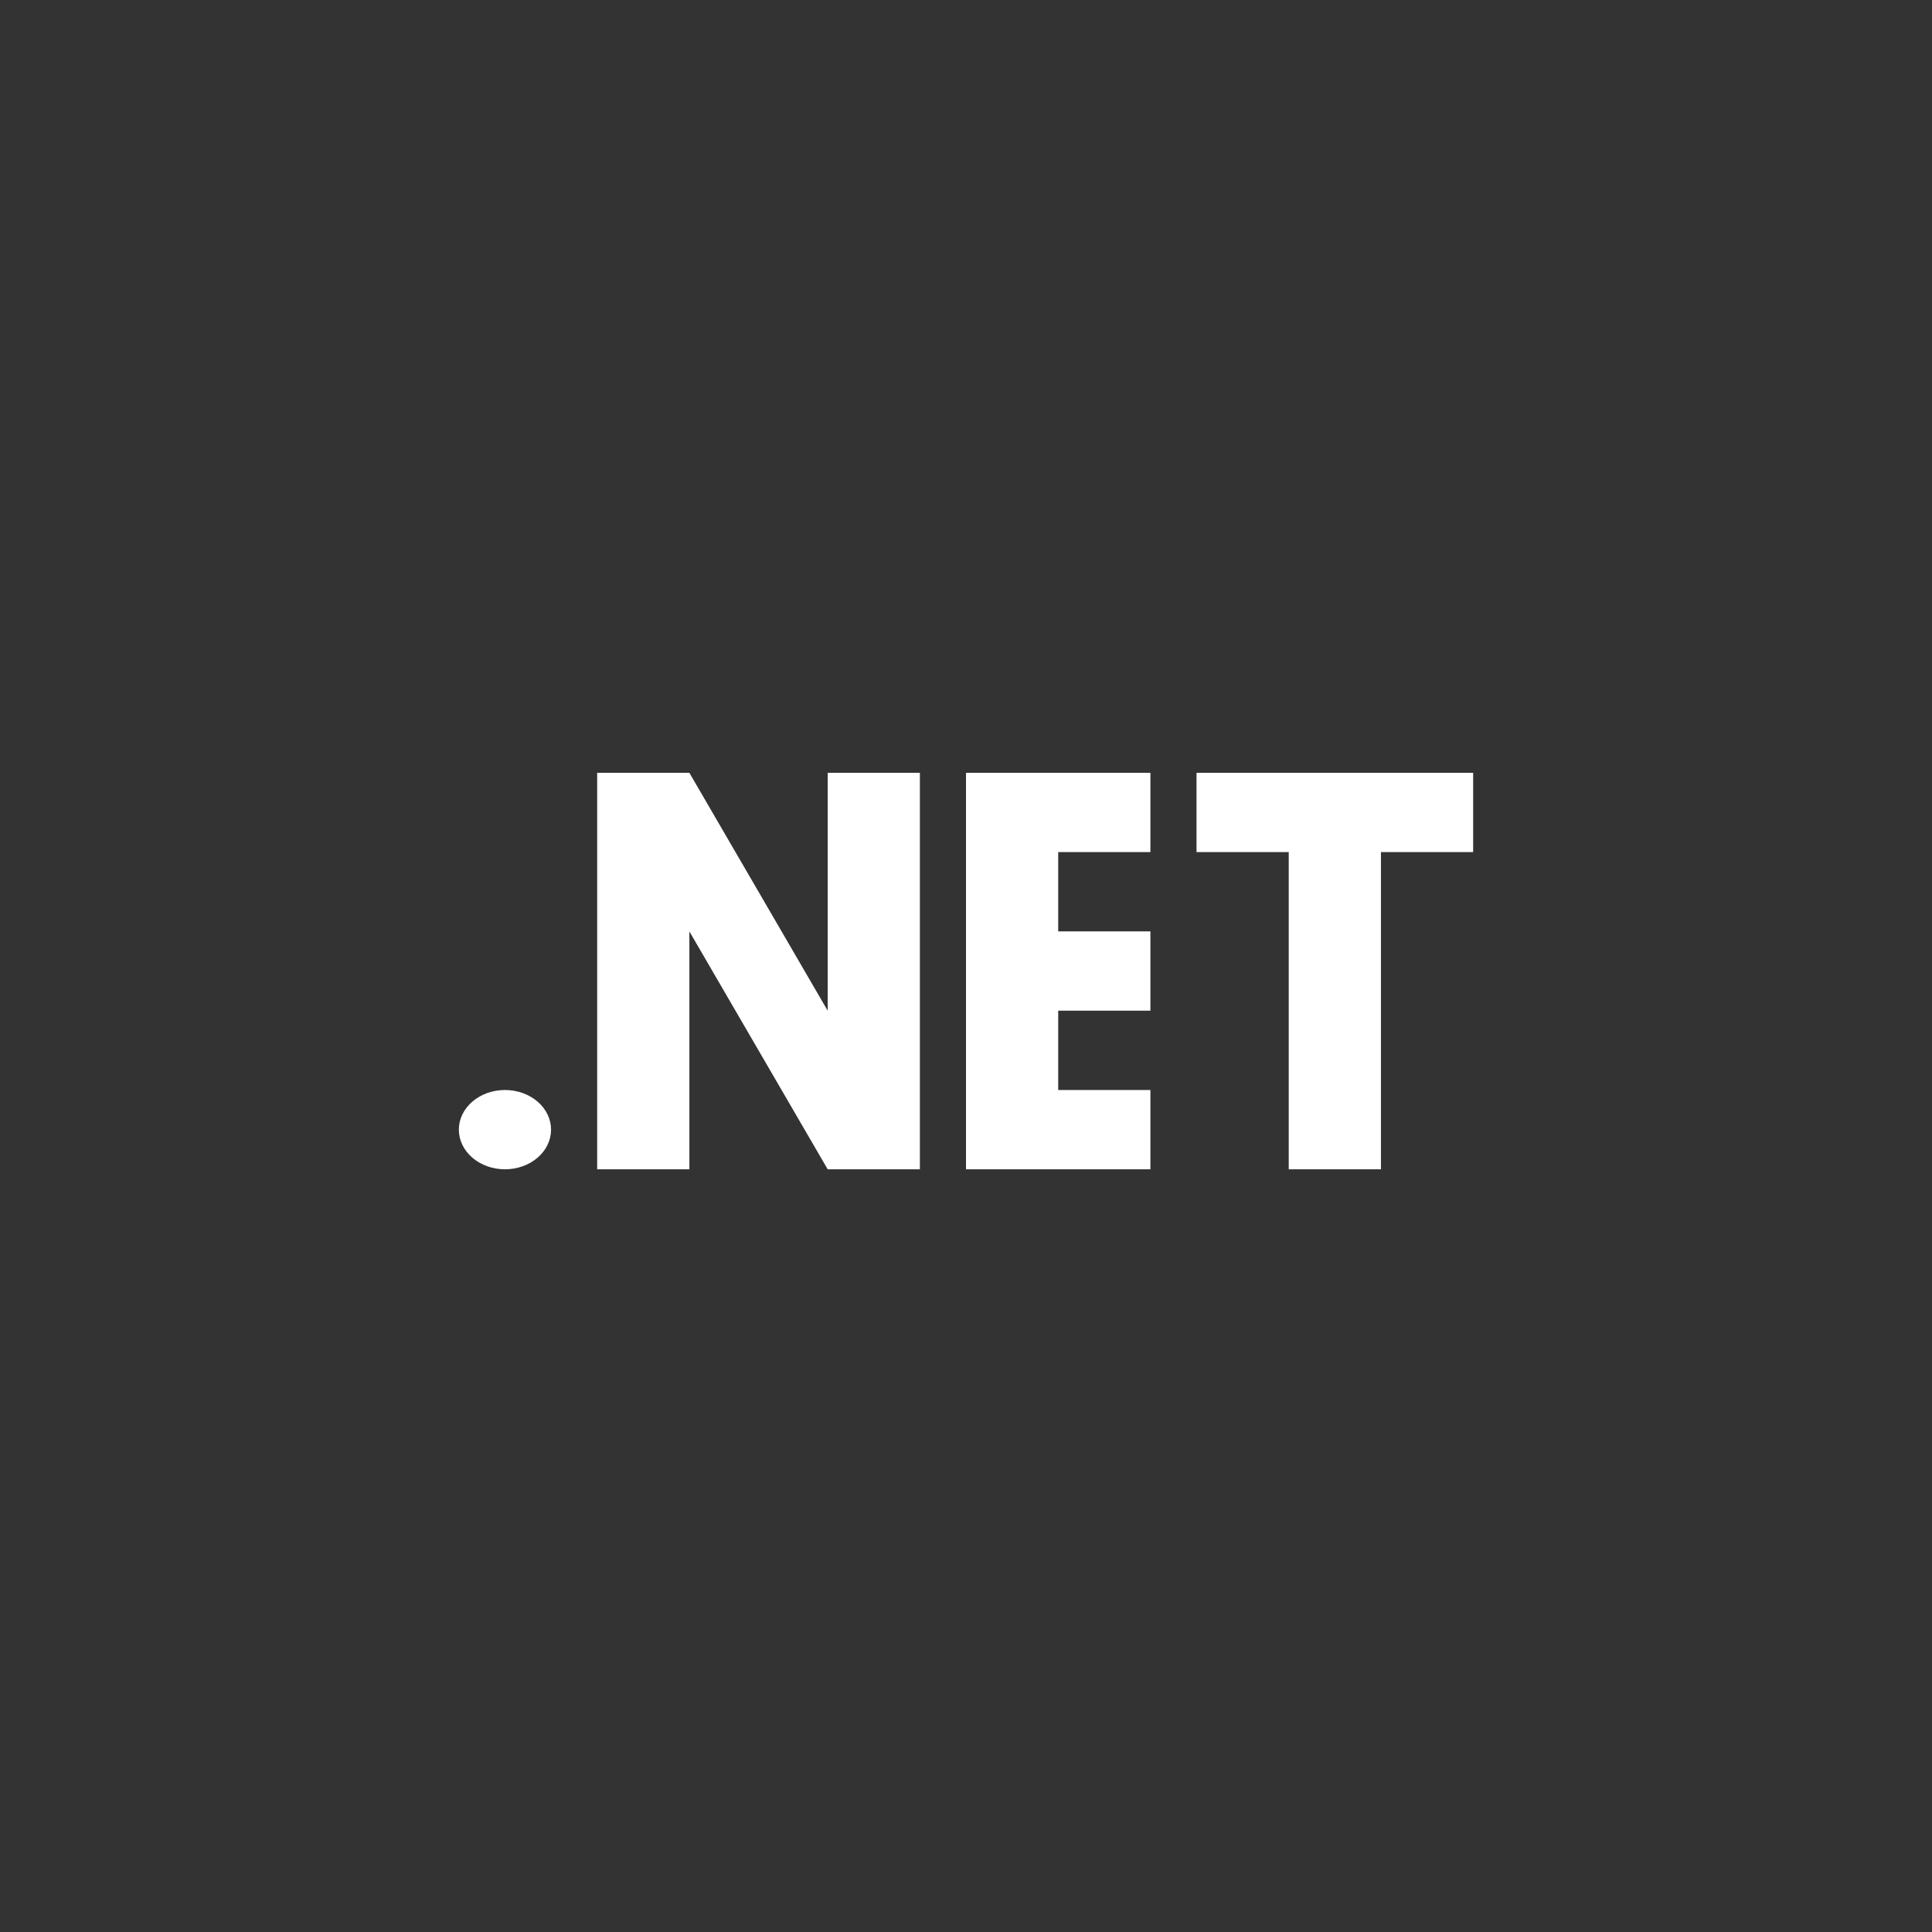 <svg width="120" height="120" viewBox="0 0 120 120" fill="none" xmlns="http://www.w3.org/2000/svg">
<rect x="0" y="0" width="120" height="120" fill="#333333" stroke="none"/>
<path d="M31.364 67.702C32.123 67.702 32.852 67.961 33.389 68.423C33.926 68.885 34.227 69.511 34.227 70.165C34.227 70.818 33.926 71.444 33.389 71.906C32.852 72.368 32.123 72.627 31.364 72.627C30.604 72.627 29.876 72.368 29.339 71.906C28.802 71.444 28.5 70.818 28.5 70.165C28.5 69.511 28.802 68.885 29.339 68.423C29.876 67.961 30.604 67.702 31.364 67.702ZM85.773 72.627H80.046V52.925H74.318V48H91.5V52.925H85.773V72.627ZM71.454 48V52.925H65.727V57.851H71.454V62.776H65.727V67.702H71.454V72.627H60V48H71.454ZM57.136 48V72.627H51.409L42.818 57.851V72.627H37.091V48H42.818L51.409 62.776V48H57.136Z" fill="white"/>
</svg>
